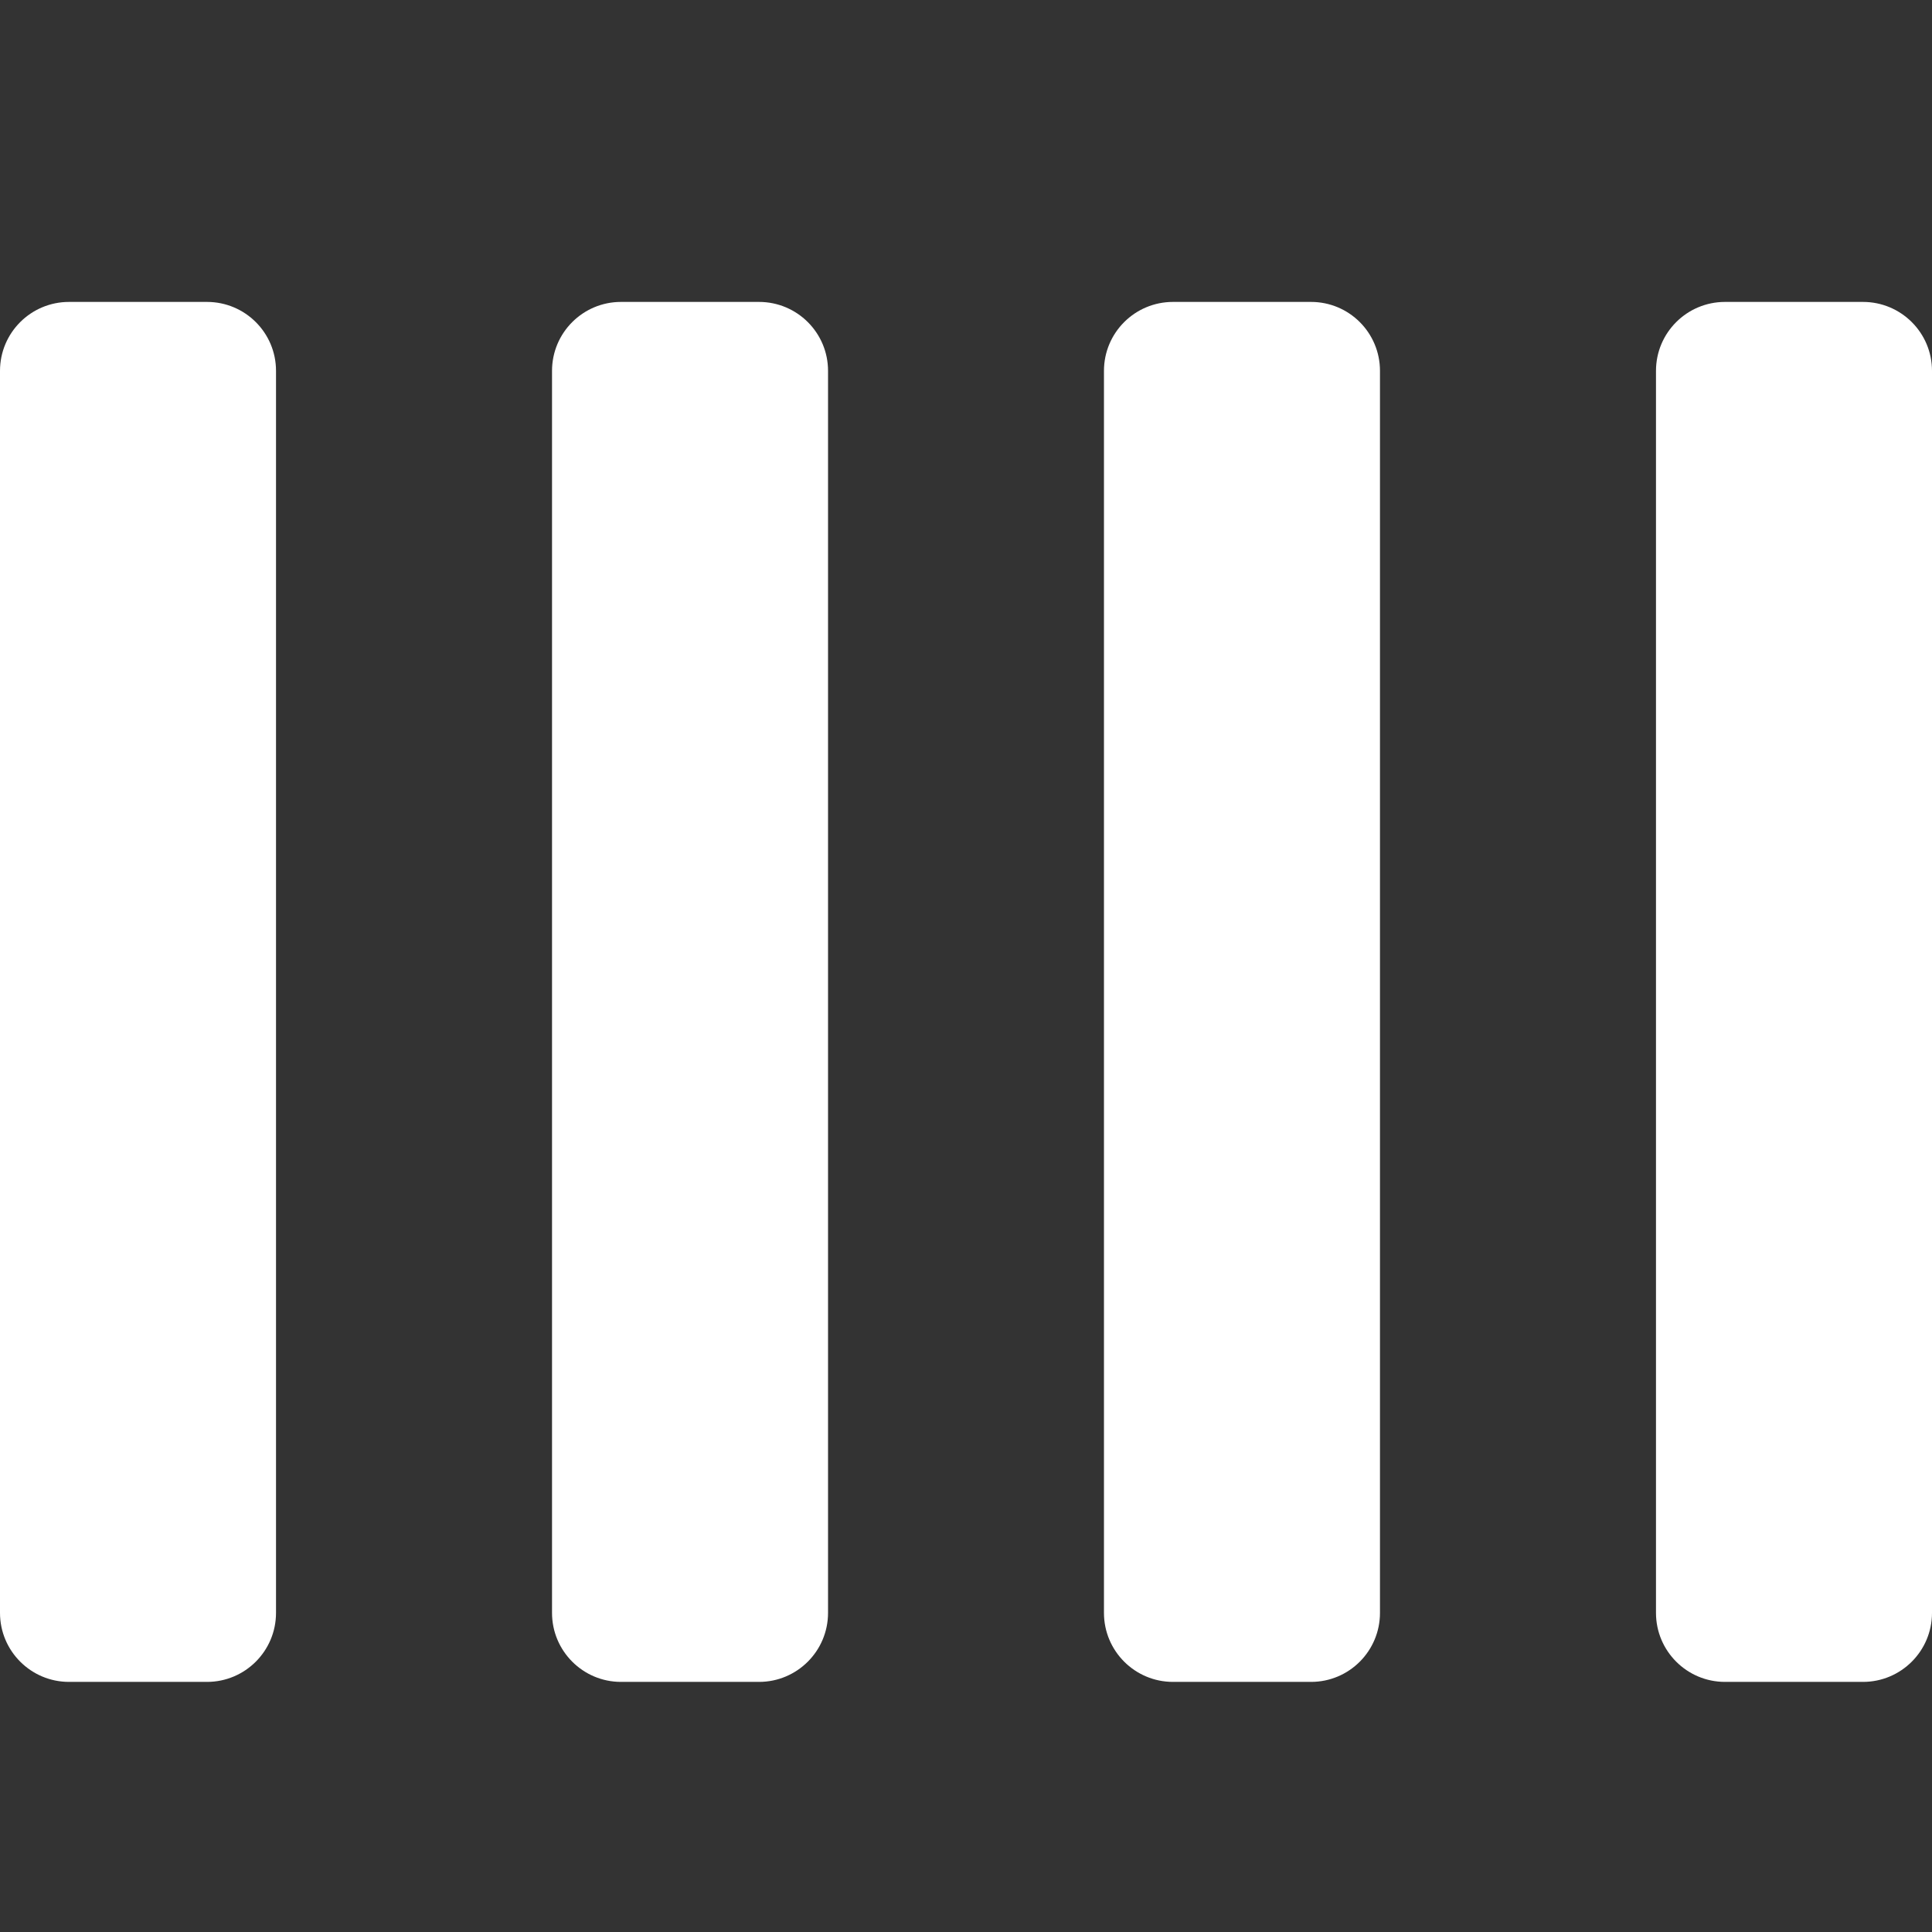 <svg width="22" height="22" viewBox="0 0 22 22" fill="none" xmlns="http://www.w3.org/2000/svg">
<rect x="0" y="0" width="22" height="22" fill="#333333" stroke="none"/>
<path d="M0.786 3.438C0.352 3.438 0 3.789 0 4.223V18.366C0 18.8 0.352 19.152 0.786 19.152H2.357C2.791 19.152 3.143 18.8 3.143 18.366V4.223C3.143 3.789 2.791 3.438 2.357 3.438H0.786ZM7.071 3.438C6.638 3.438 6.286 3.789 6.286 4.223V18.366C6.286 18.8 6.638 19.152 7.071 19.152H8.643C9.077 19.152 9.429 18.8 9.429 18.366V4.223C9.429 3.789 9.077 3.438 8.643 3.438H7.071ZM13.357 3.438C12.923 3.438 12.571 3.789 12.571 4.223V18.366C12.571 18.8 12.923 19.152 13.357 19.152H14.929C15.363 19.152 15.714 18.8 15.714 18.366V4.223C15.714 3.789 15.363 3.438 14.929 3.438H13.357ZM19.643 3.438C19.209 3.438 18.857 3.789 18.857 4.223V18.366C18.857 18.8 19.209 19.152 19.643 19.152H21.214C21.648 19.152 22 18.8 22 18.366V4.223C22 3.789 21.648 3.438 21.214 3.438H19.643Z" fill="url(#paint0_linear_451_2320)"/>
<defs>
<linearGradient id="paint0_linear_451_2320" x1="11" y1="19.152" x2="11" y2="3.438" gradientUnits="userSpaceOnUse">
<stop stop-color="#ffffff"/>
<stop offset="1" stop-color="#ffffff"/>
</linearGradient>
</defs>
</svg>
